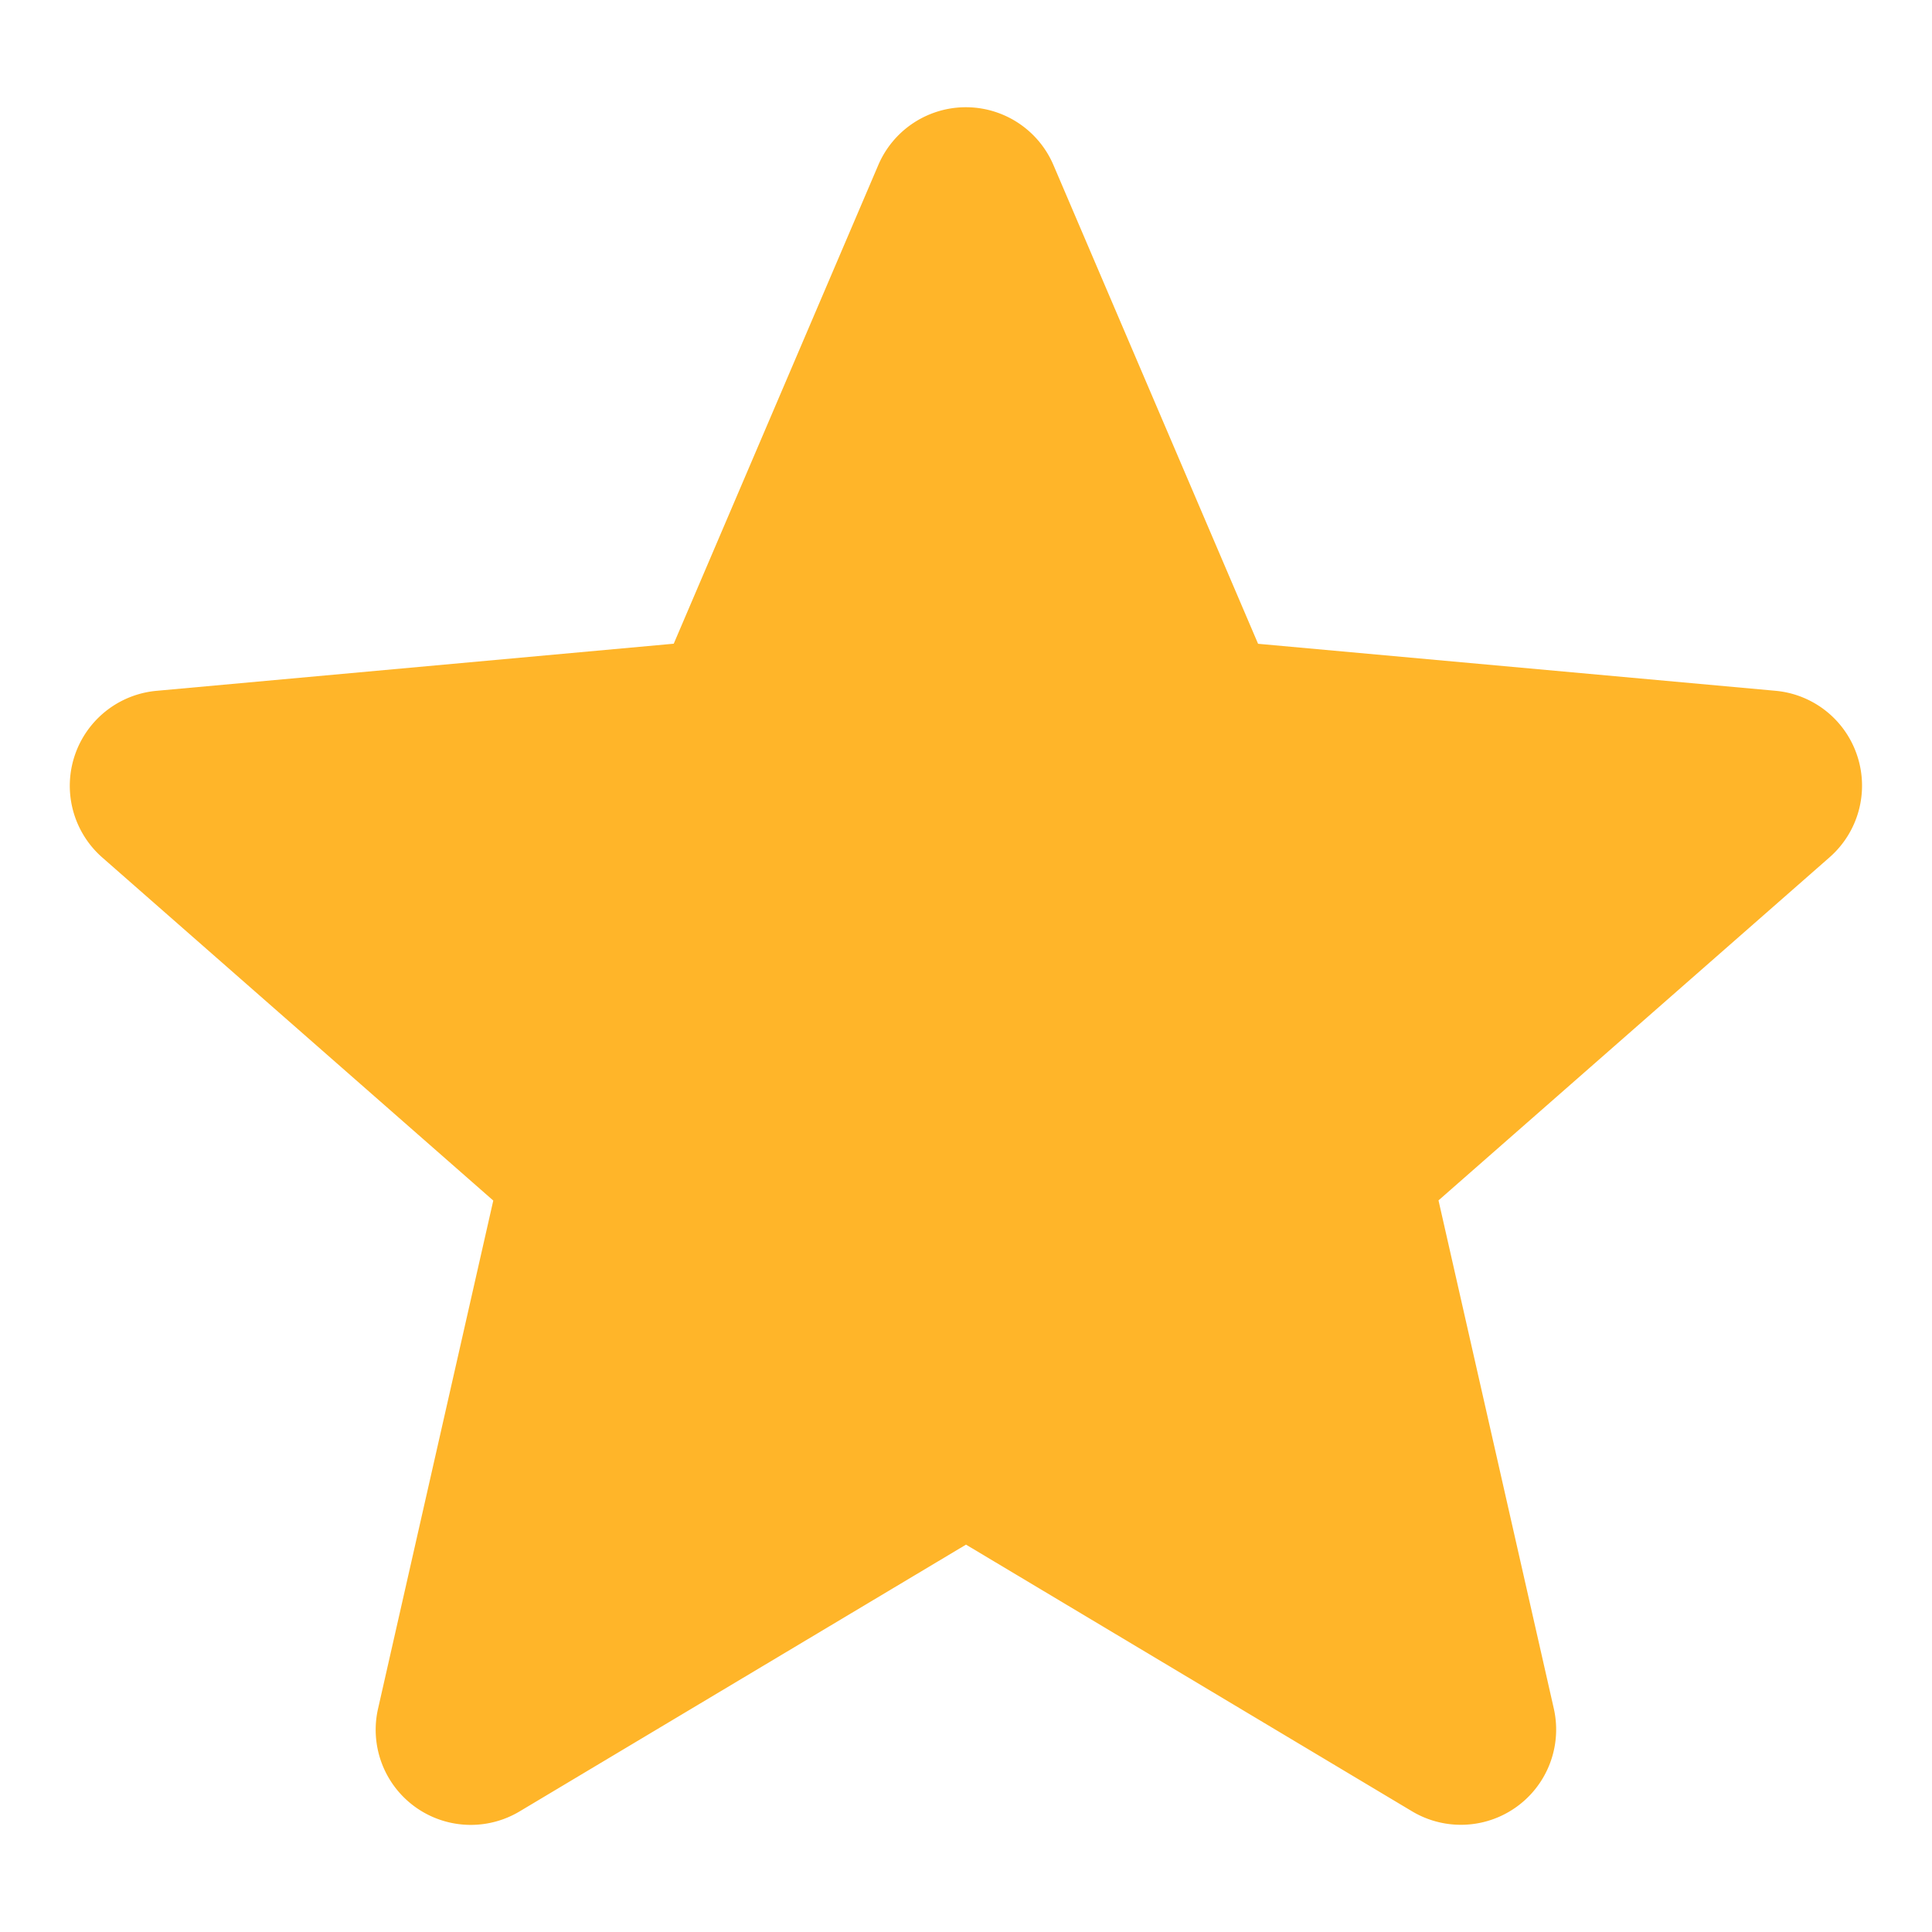 <svg xmlns="http://www.w3.org/2000/svg" xmlns:xlink="http://www.w3.org/1999/xlink" width="44" height="44" viewBox="0 0 44 44">
  <defs>
    <clipPath id="clip-path">
      <rect id="사각형_25877" data-name="사각형 25877" width="44" height="44" transform="translate(552.81 564.81)" fill="#fff"/>
    </clipPath>
  </defs>
  <g id="icon_star_l" transform="translate(-552.81 -564.81)" clip-path="url(#clip-path)">
    <path id="star" d="M40.709,15.273a2.165,2.165,0,0,0-1.868-1.492l-11.781-1.07L22.4,1.809a2.169,2.169,0,0,0-3.99,0l-4.658,10.9L1.973,13.782a2.172,2.172,0,0,0-1.231,3.8l8.9,7.809L7.02,36.954A2.166,2.166,0,0,0,10.246,39.3l10.162-6.073L30.566,39.3a2.169,2.169,0,0,0,3.228-2.344L31.169,25.387l8.9-7.808A2.17,2.17,0,0,0,40.709,15.273Zm0,0" transform="translate(554.402 566.761)" fill="#ffb529"/>
  </g>
</svg>
